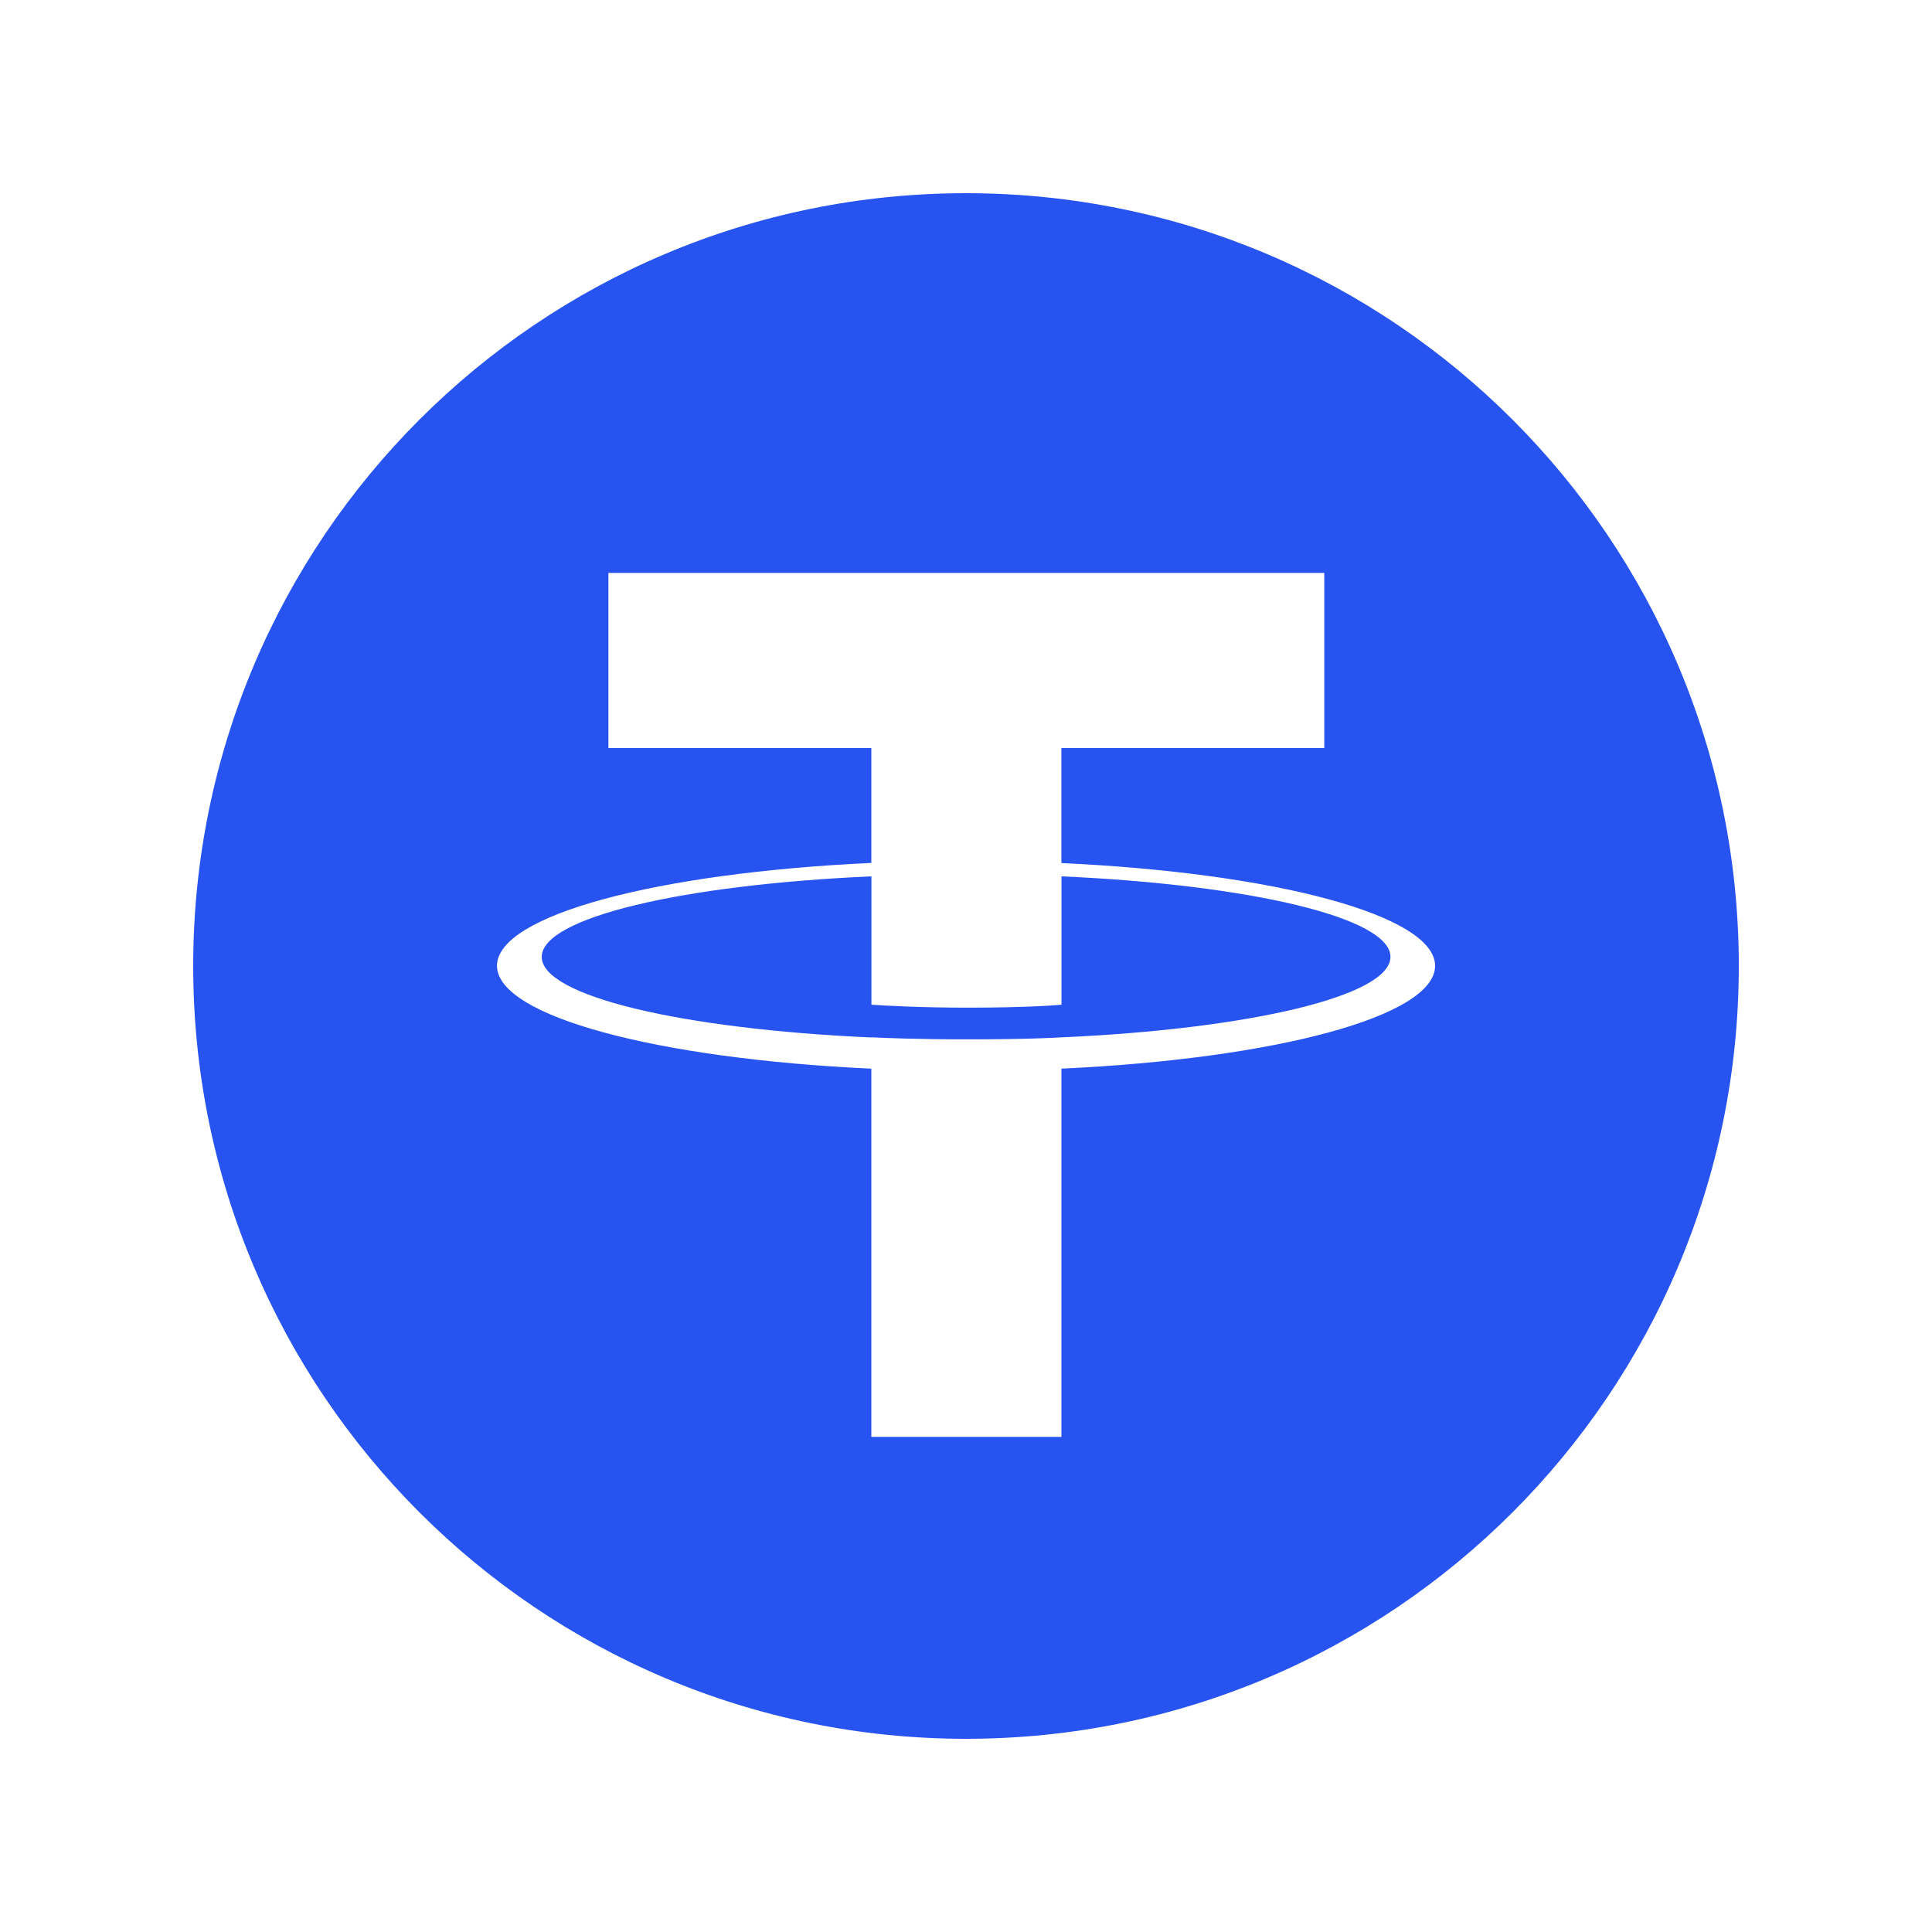 <svg height="100" width="100" xmlns="http://www.w3.org/2000/svg"><path d="M50 10c22.09 0 40 17.91 40 40S72.09 90 50 90 10 72.095 10 50s17.907-40 40-40zm4.94 45.312c11.04-.51 19.34-2.698 19.34-5.32s-8.3-4.81-19.34-5.32l-.003-.002v-5.95h13.607v-9.066H31.491v9.066H45.1v5.946c-11.06.508-19.376 2.698-19.376 5.322s8.32 4.814 19.376 5.326v19.06h9.84zm.002-9.952c9.752.434 17.028 2.138 17.028 4.166s-7.28 3.733-17.028 4.168l-.002.004v-.005c-.278.017-1.704.103-4.88.103-2.54 0-4.326-.072-4.955-.105v.008c-9.771-.433-17.065-2.134-17.065-4.17s7.294-3.735 17.065-4.169v6.644c.64.044 2.47.152 4.997.152 3.034 0 4.56-.126 4.84-.152z" fill="#2754F0" fill-rule="evenodd"/></svg>